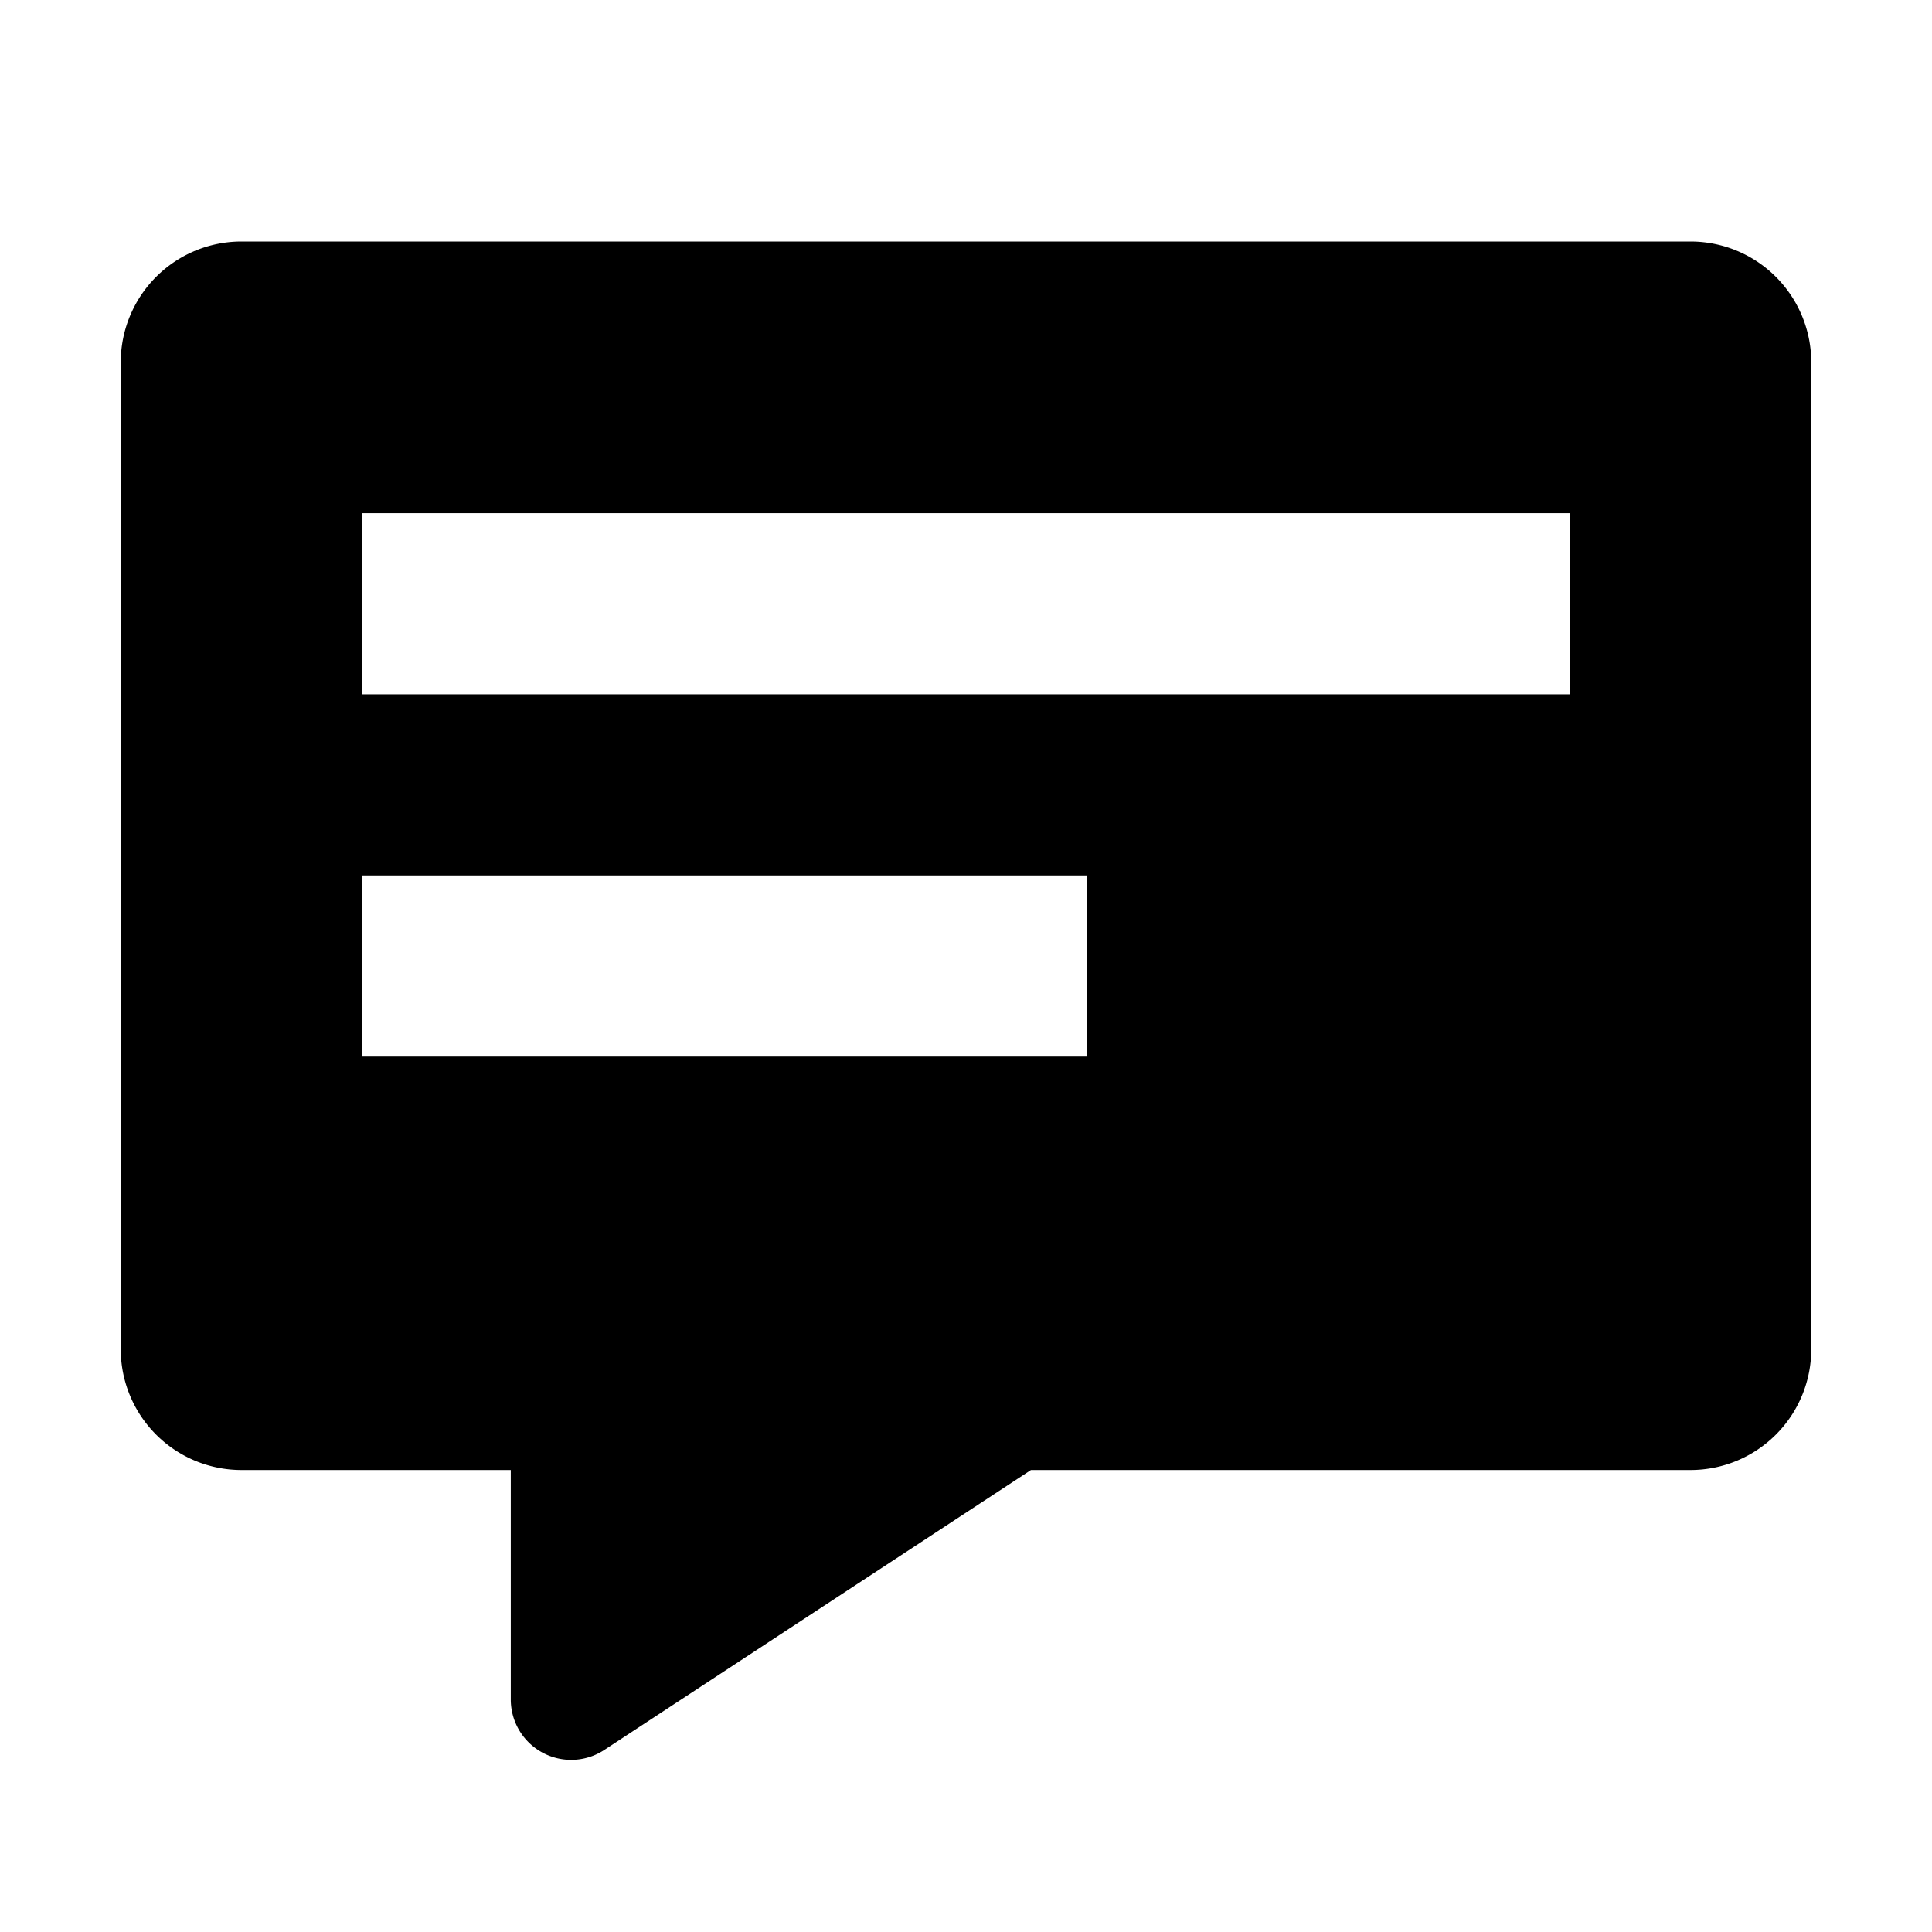 <svg viewBox="0 0 16 16" xmlns="http://www.w3.org/2000/svg" aria-hidden="true"><path d="M2 2a1 1 0 00-1 1v8.174a1 1 0 001 1h2.23v1.9a.5.5 0 00.775.418l3.533-2.318H14a1 1 0 001-1V3a1 1 0 00-1-1H2zm11 3.75H3v-1.5h10v1.5zm-4 3H3v-1.5h6v1.5z" fill="currentColor"></path></svg>